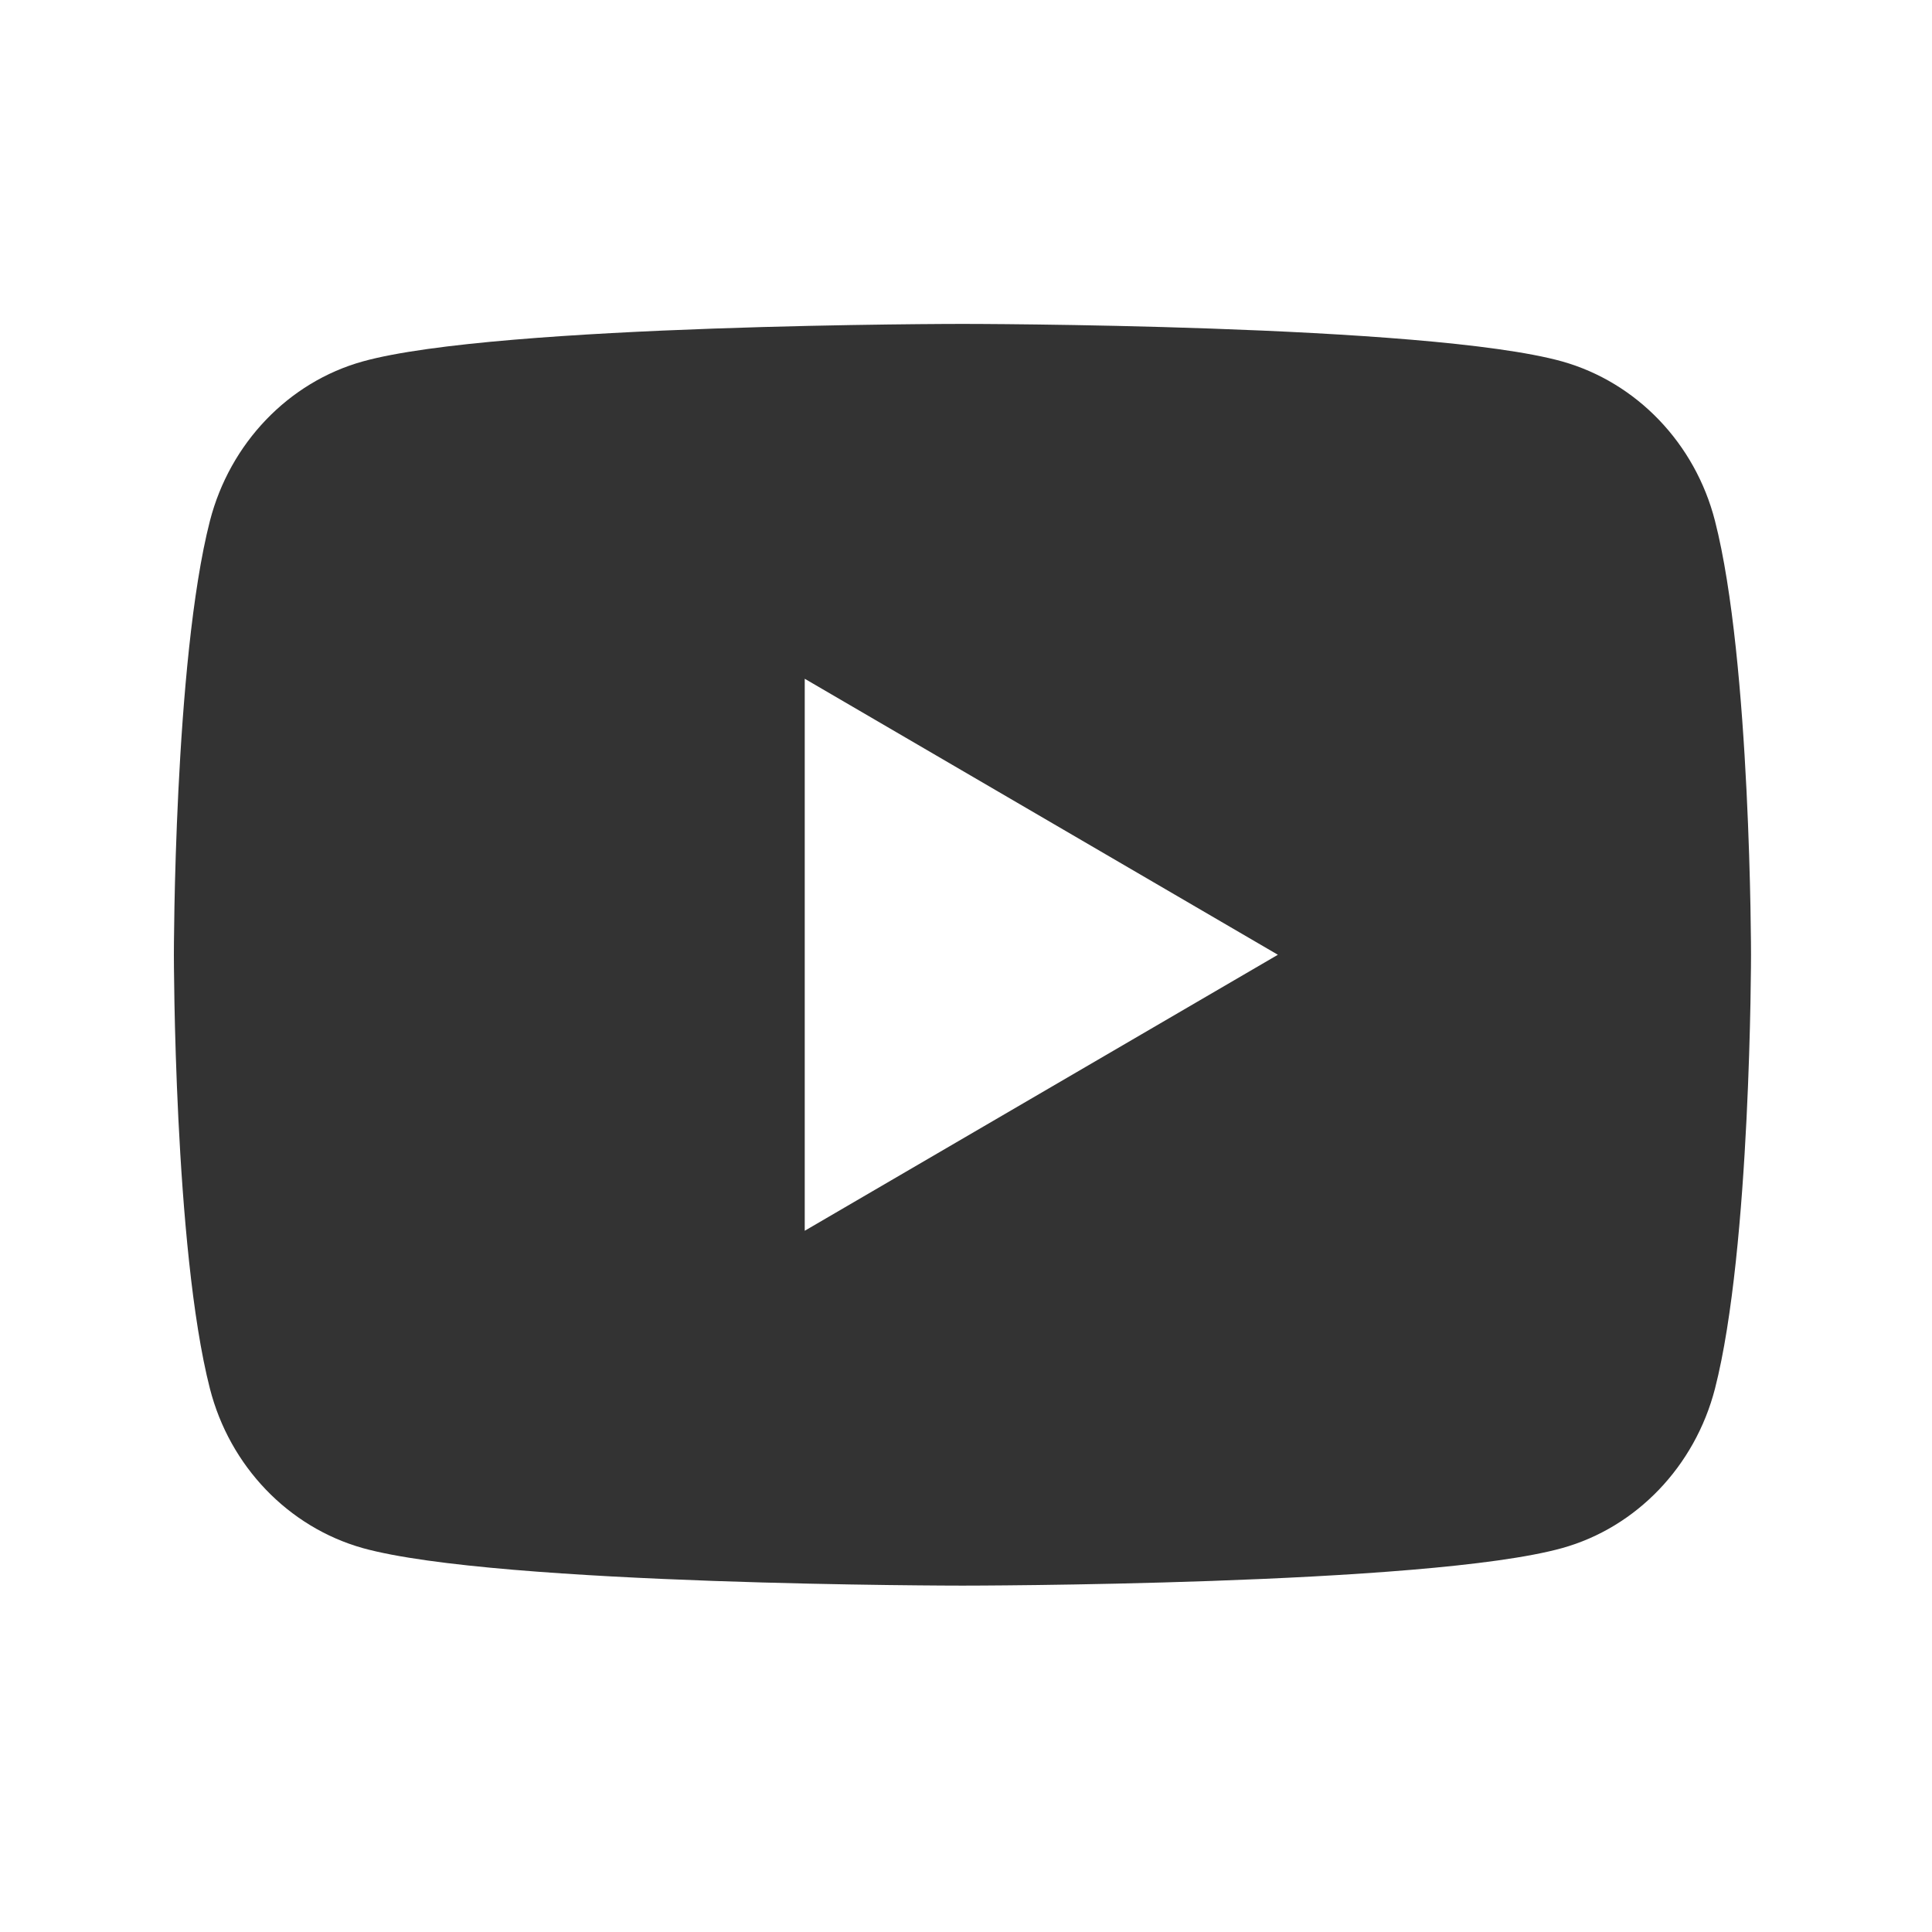 <svg width="49" height="49" viewBox="0 0 49 49" fill="none" xmlns="http://www.w3.org/2000/svg">
<g clip-path="url(#clip0_34_13)">
<path d="M43.496 13.211C44.41 16.775 44.41 24.215 44.41 24.215C44.41 24.215 44.41 31.655 43.496 35.219C42.988 37.189 41.502 38.739 39.62 39.263C36.202 40.215 24.41 40.215 24.41 40.215C24.41 40.215 12.624 40.215 9.2 39.263C7.31 38.731 5.826 37.183 5.324 35.219C4.41 31.655 4.41 24.215 4.41 24.215C4.41 24.215 4.41 16.775 5.324 13.211C5.832 11.241 7.318 9.691 9.2 9.167C12.624 8.215 24.41 8.215 24.41 8.215C24.41 8.215 36.202 8.215 39.62 9.167C41.51 9.699 42.994 11.247 43.496 13.211ZM20.41 31.215L32.41 24.215L20.41 17.215V31.215Z" fill="#333333"/>
</g>
<defs>
<clipPath id="clip0_34_13">
<rect width="48" height="48" fill="white" transform="translate(0.41 0.215)"/>
</clipPath>
</defs>
</svg>
